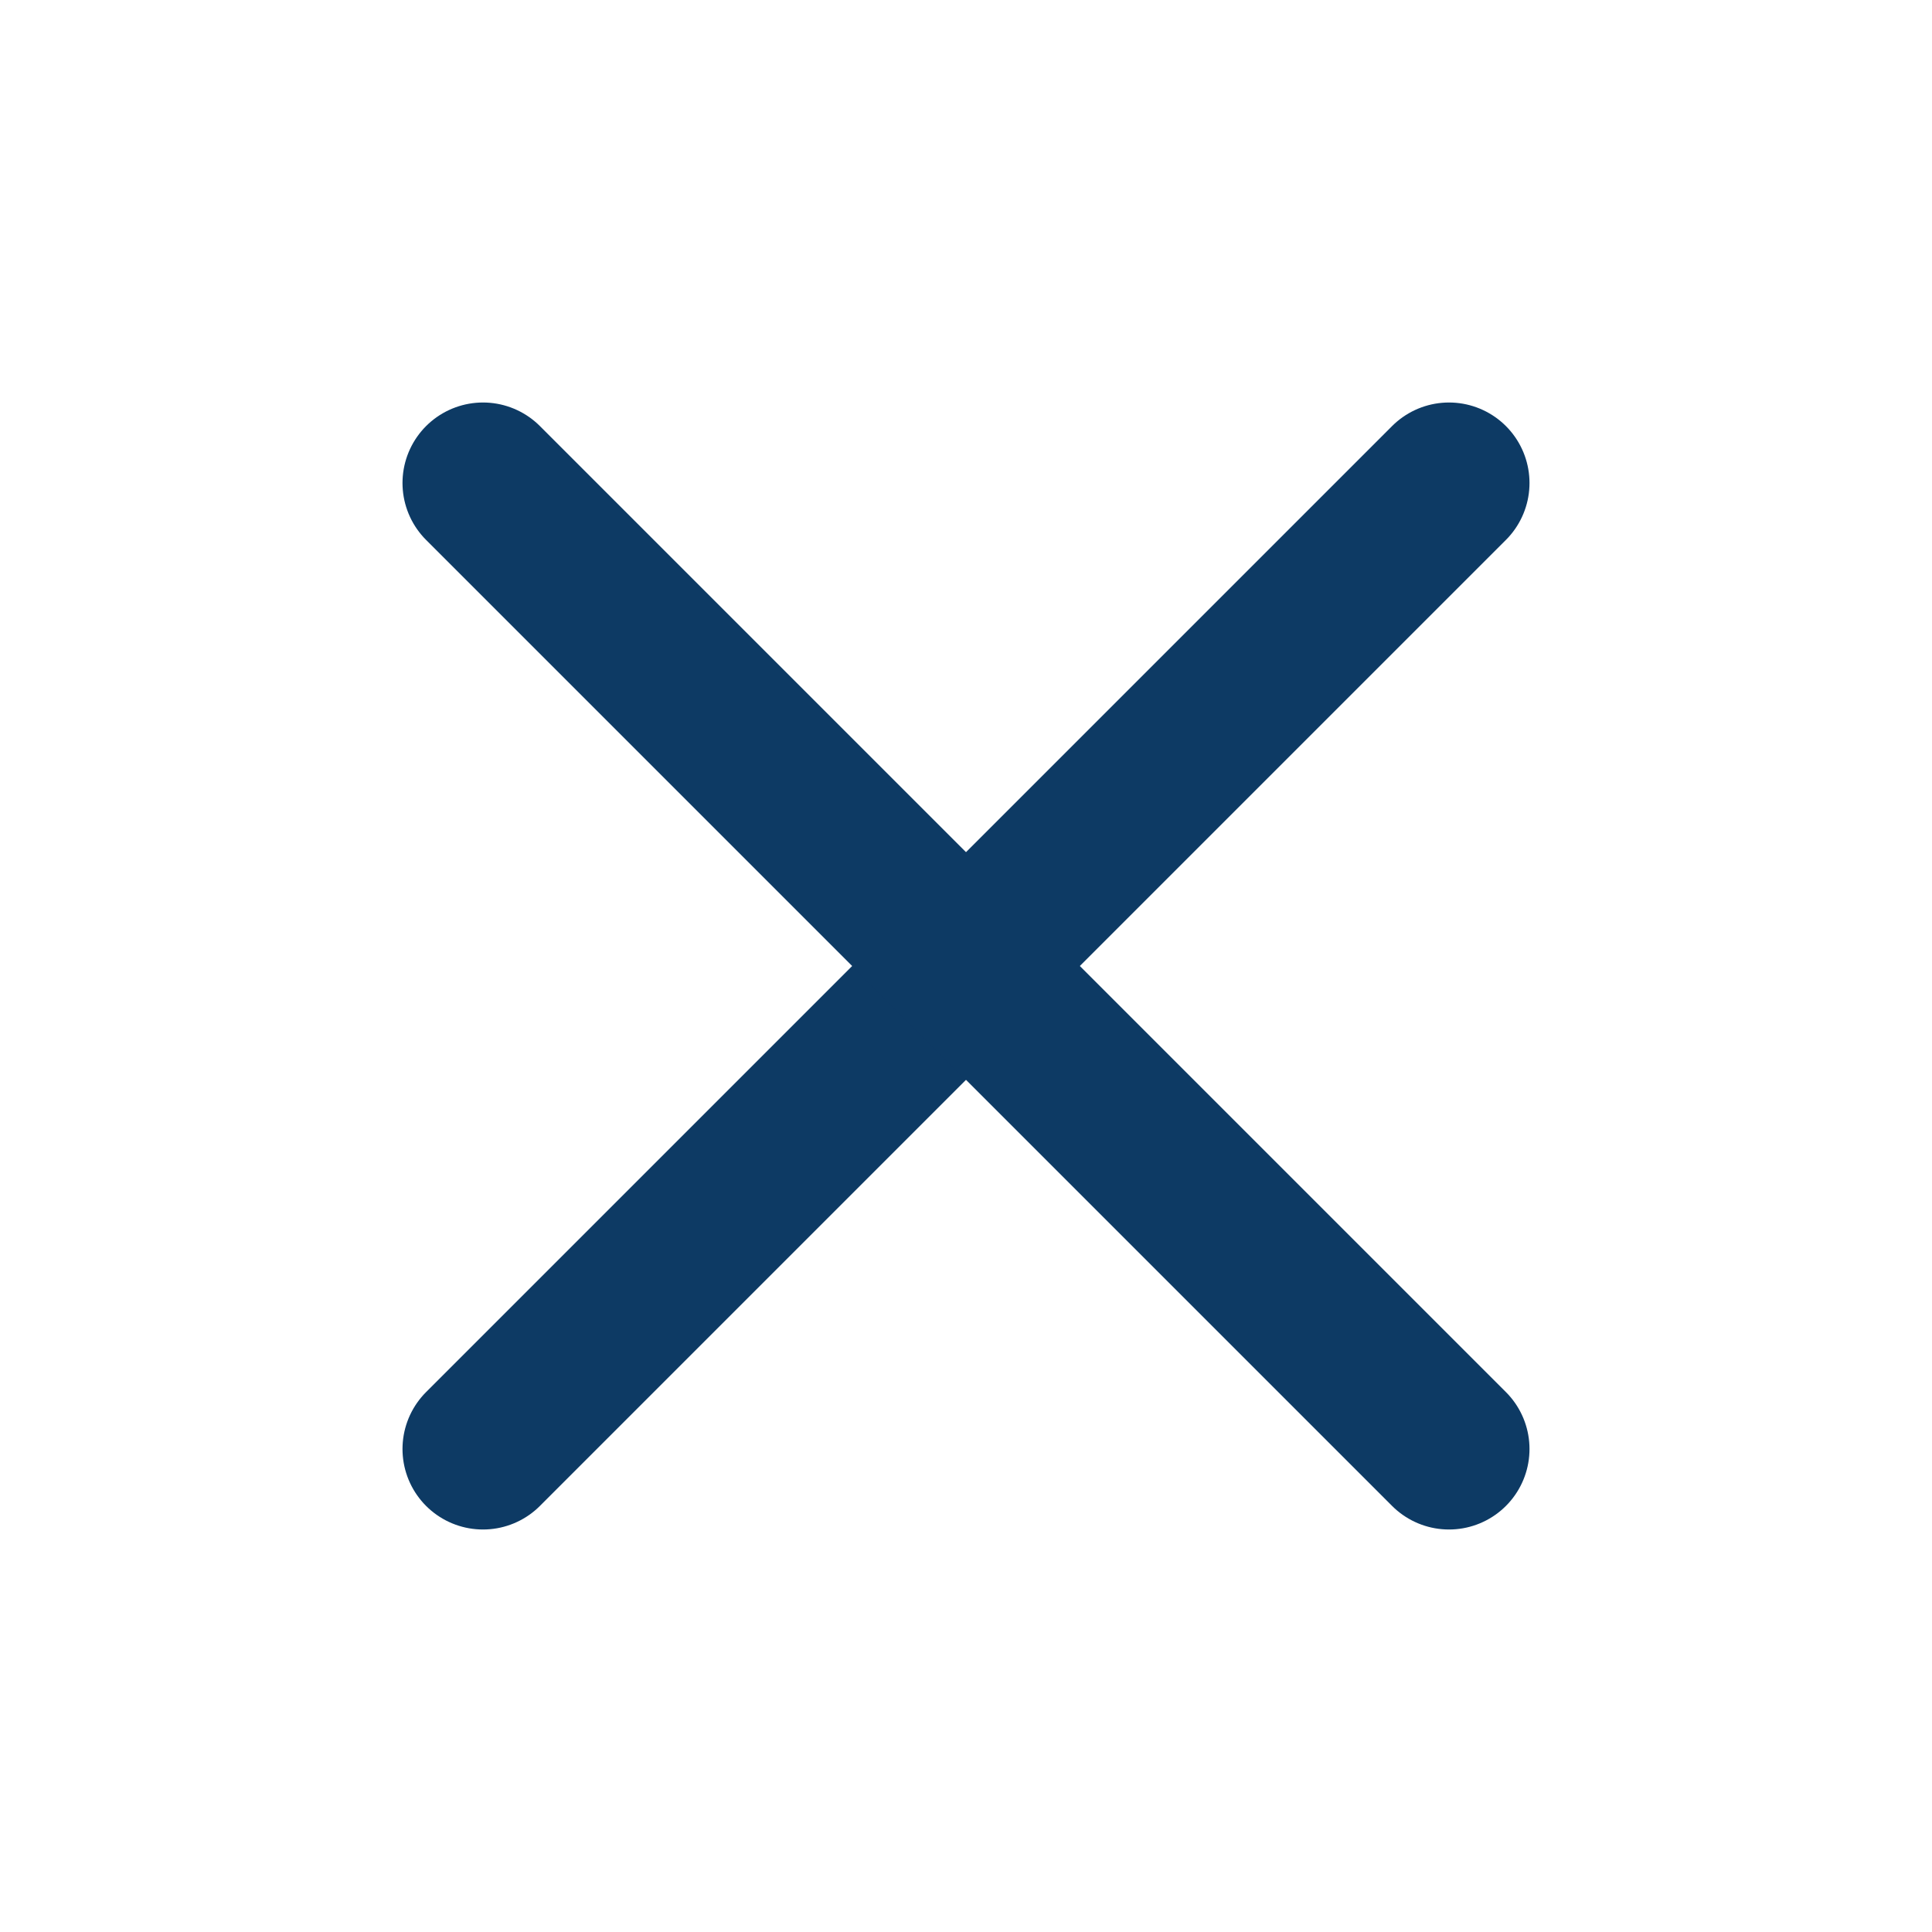 <svg width="48" height="48" viewBox="0 0 48 48" fill="none" xmlns="http://www.w3.org/2000/svg">
<path d="M36 12L12 36" stroke="#0D3A64" stroke-width="4" stroke-linecap="round" stroke-linejoin="round"/>
<path d="M12 12L36 36" stroke="#0D3A64" stroke-width="4" stroke-linecap="round" stroke-linejoin="round"/>
</svg>
